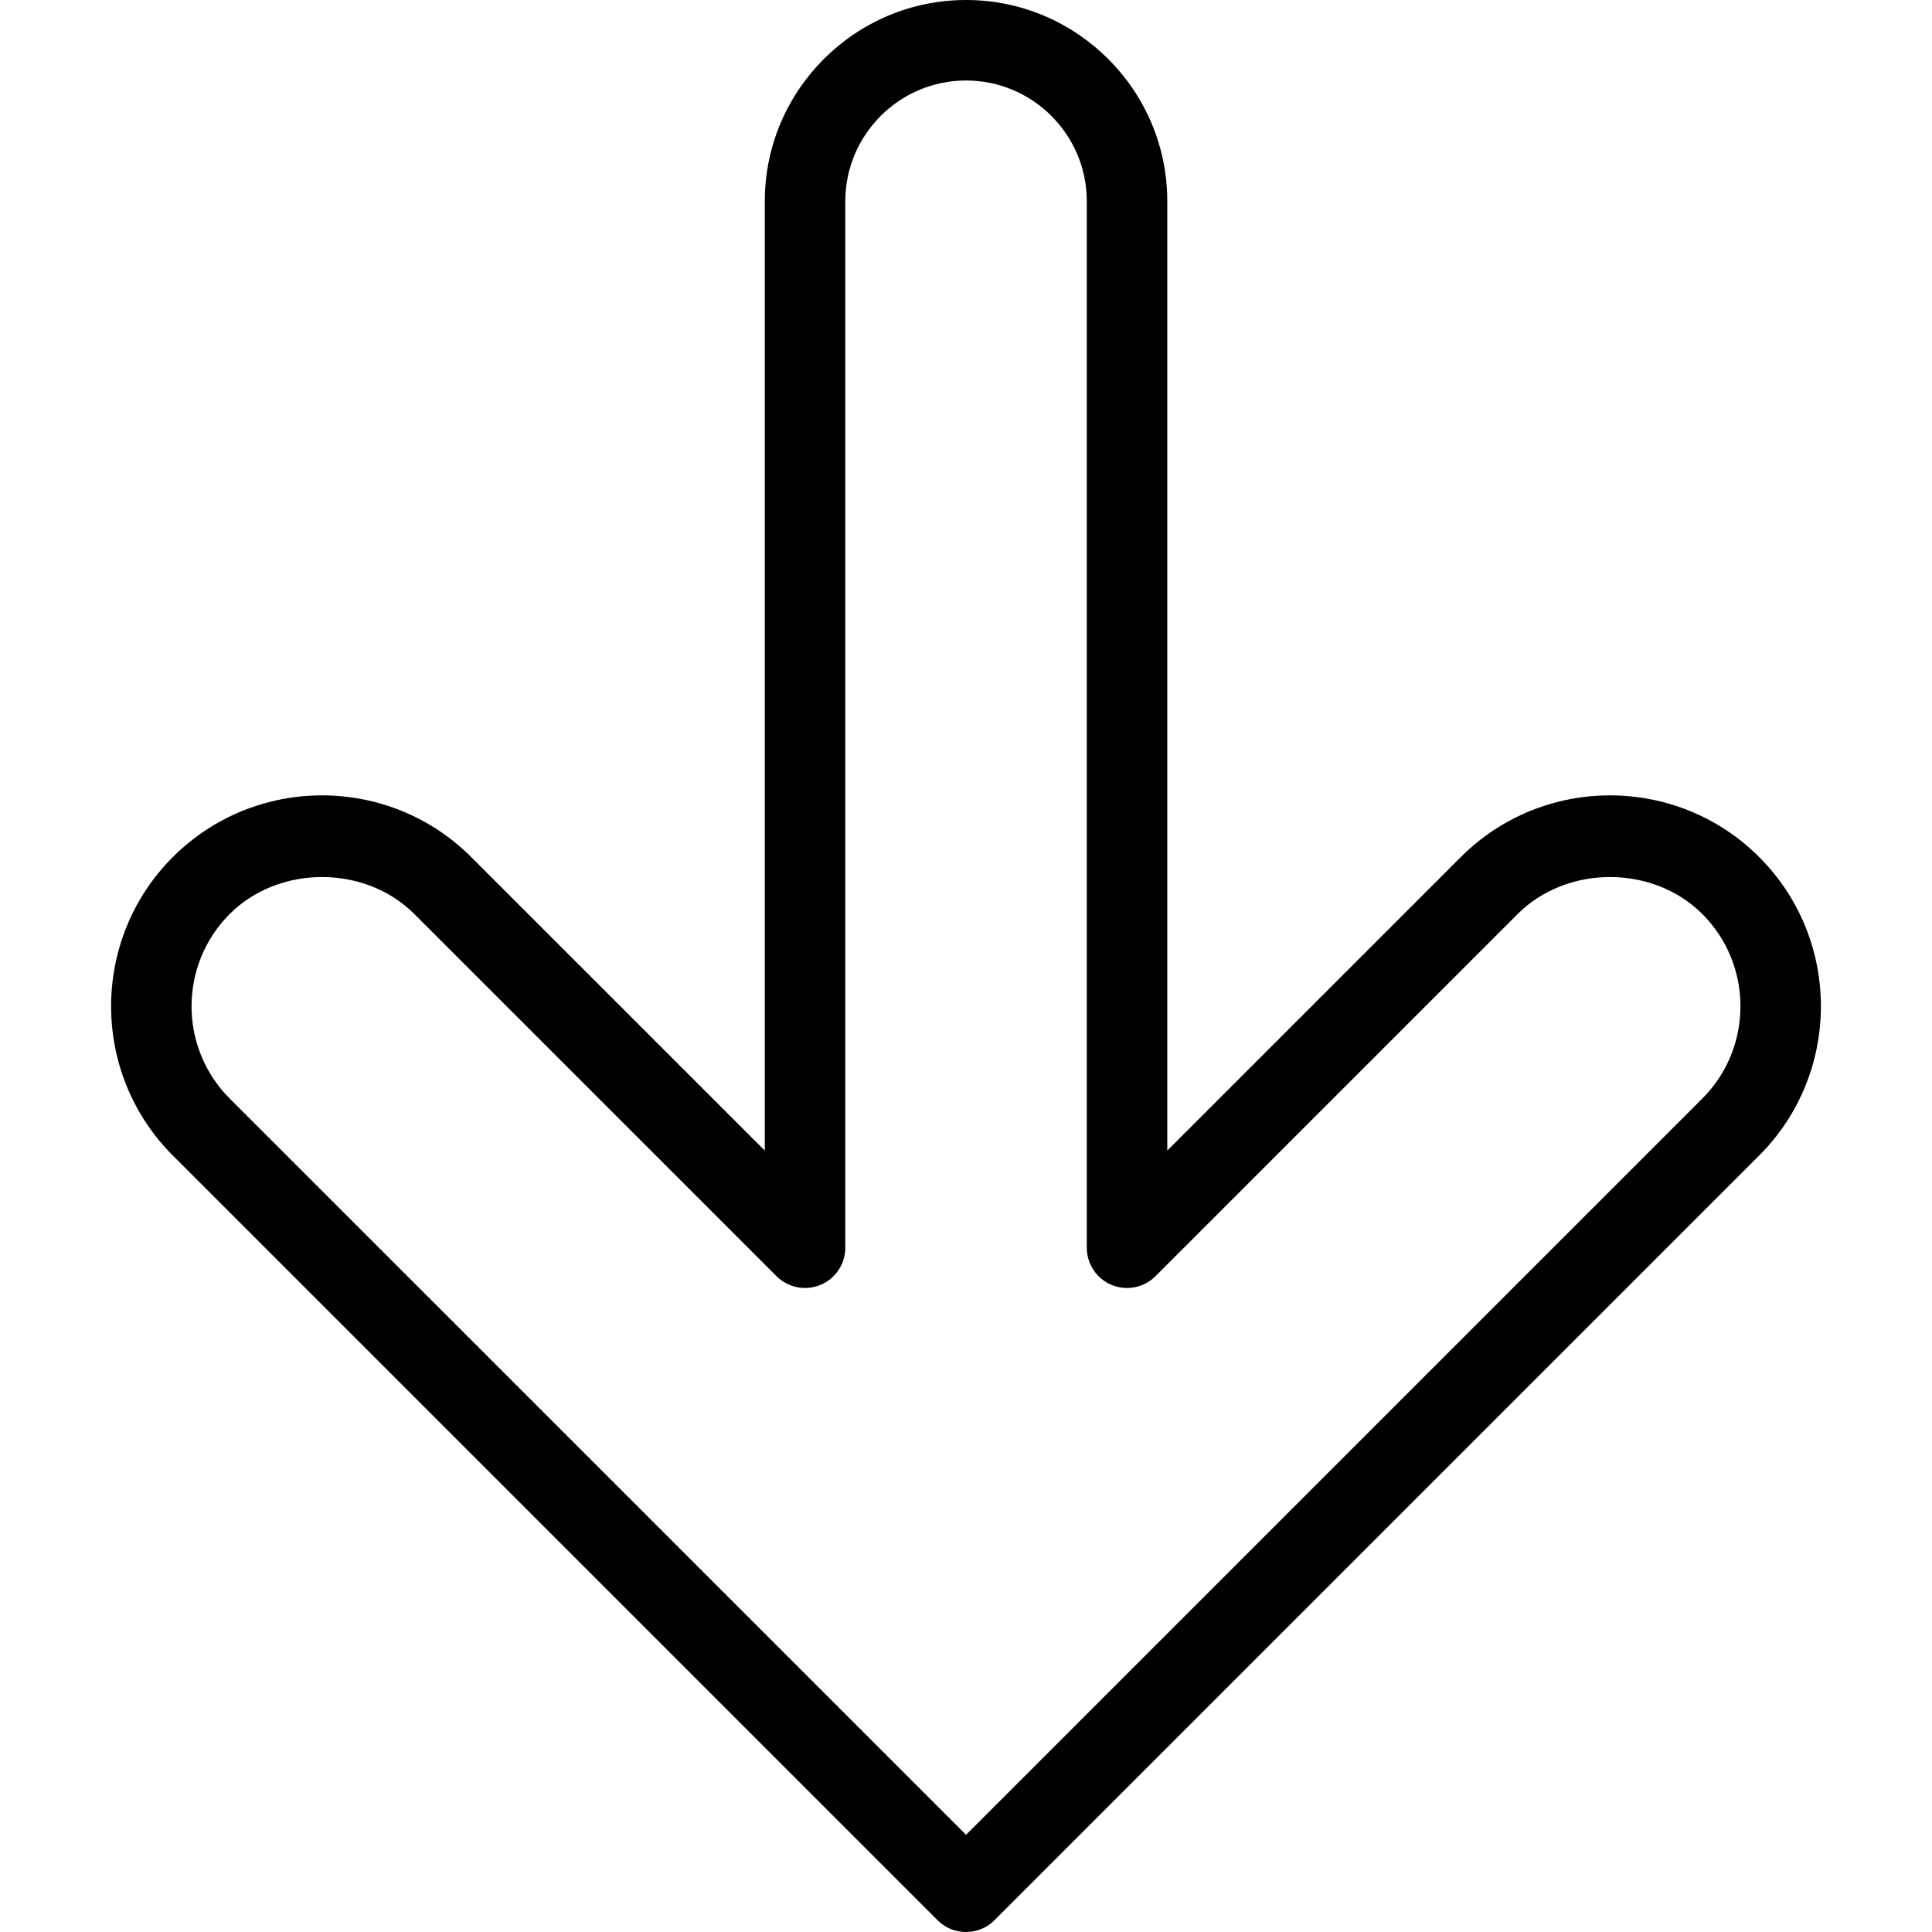 <?xml version="1.0" encoding="UTF-8" standalone="no"?>
<svg
   xmlns:dc="http://purl.org/dc/elements/1.1/"
   xmlns:cc="http://creativecommons.org/ns#"
   xmlns:rdf="http://www.w3.org/1999/02/22-rdf-syntax-ns#"
   xmlns:svg="http://www.w3.org/2000/svg"
   xmlns="http://www.w3.org/2000/svg"
   xmlns:sodipodi="http://sodipodi.sourceforge.net/DTD/sodipodi-0.dtd"
   xmlns:inkscape="http://www.inkscape.org/namespaces/inkscape"
   version="1.1"
   id="Capa_1"
   x="0px"
   y="0px"
   viewBox="0 0 512.005 512.005"
   style="enable-background:new 0 0 512.005 512.005;"
   xml:space="preserve"
   sodipodi:docname="arrowdown.svg"
   inkscape:version="1.0.1 (3bc2e813f5, 2020-09-07)"><defs
   id="defs41" /><sodipodi:namedview
   pagecolor="#ffffff"
   bordercolor="#666666"
   borderopacity="1"
   objecttolerance="10"
   gridtolerance="10"
   guidetolerance="10"
   inkscape:pageopacity="0"
   inkscape:pageshadow="2"
   inkscape:window-width="1366"
   inkscape:window-height="715"
   id="namedview39"
   showgrid="false"
   inkscape:zoom="1.070302"
   inkscape:cx="256.0025"
   inkscape:cy="256.0025"
   inkscape:window-x="-8"
   inkscape:window-y="892"
   inkscape:window-maximized="1"
   inkscape:current-layer="Capa_1" />
<g
   id="g6"
   transform="rotate(180,256.003,256.003)">
	<g
   id="g4">
		<path
   d="M 466.211,205.787 263.544,3.12 c -4.16,-4.16 -10.923,-4.16 -15.083,0 L 45.795,205.787 c -21.803,21.803 -21.803,57.28 0,79.083 21.803,21.803 57.28,21.803 79.083,0 l 77.781,-77.781 v 251.584 c 0,29.397 23.936,53.333 53.333,53.333 29.397,0 53.333,-23.936 53.333,-53.333 V 207.088 l 77.803,77.781 c 21.803,21.803 57.28,21.803 79.083,0 21.803,-21.803 21.802,-57.28 0,-79.082 z m -15.083,64 c -13.056,13.056 -35.861,13.056 -48.917,0 l -96,-96 c -3.051,-3.029 -7.637,-3.947 -11.627,-2.304 -3.989,1.643 -6.592,5.547 -6.592,9.856 v 277.333 c 0,17.643 -14.357,32 -32,32 -17.643,0 -32,-14.357 -32,-32 V 181.339 c 0,-4.309 -2.603,-8.213 -6.592,-9.856 -1.323,-0.555 -2.709,-0.811 -4.075,-0.811 -2.773,0 -5.504,1.088 -7.531,3.115 l -96,96 c -13.056,13.056 -35.861,13.056 -48.917,0 -13.483,-13.483 -13.483,-35.435 0,-48.917 L 255.992,25.755 451.128,220.87 c 13.483,13.482 13.483,35.434 0,48.917 z"
   id="path2" />
	</g>
</g>
<g
   id="g8">
</g>
<g
   id="g10">
</g>
<g
   id="g12">
</g>
<g
   id="g14">
</g>
<g
   id="g16">
</g>
<g
   id="g18">
</g>
<g
   id="g20">
</g>
<g
   id="g22">
</g>
<g
   id="g24">
</g>
<g
   id="g26">
</g>
<g
   id="g28">
</g>
<g
   id="g30">
</g>
<g
   id="g32">
</g>
<g
   id="g34">
</g>
<g
   id="g36">
</g>
</svg>
